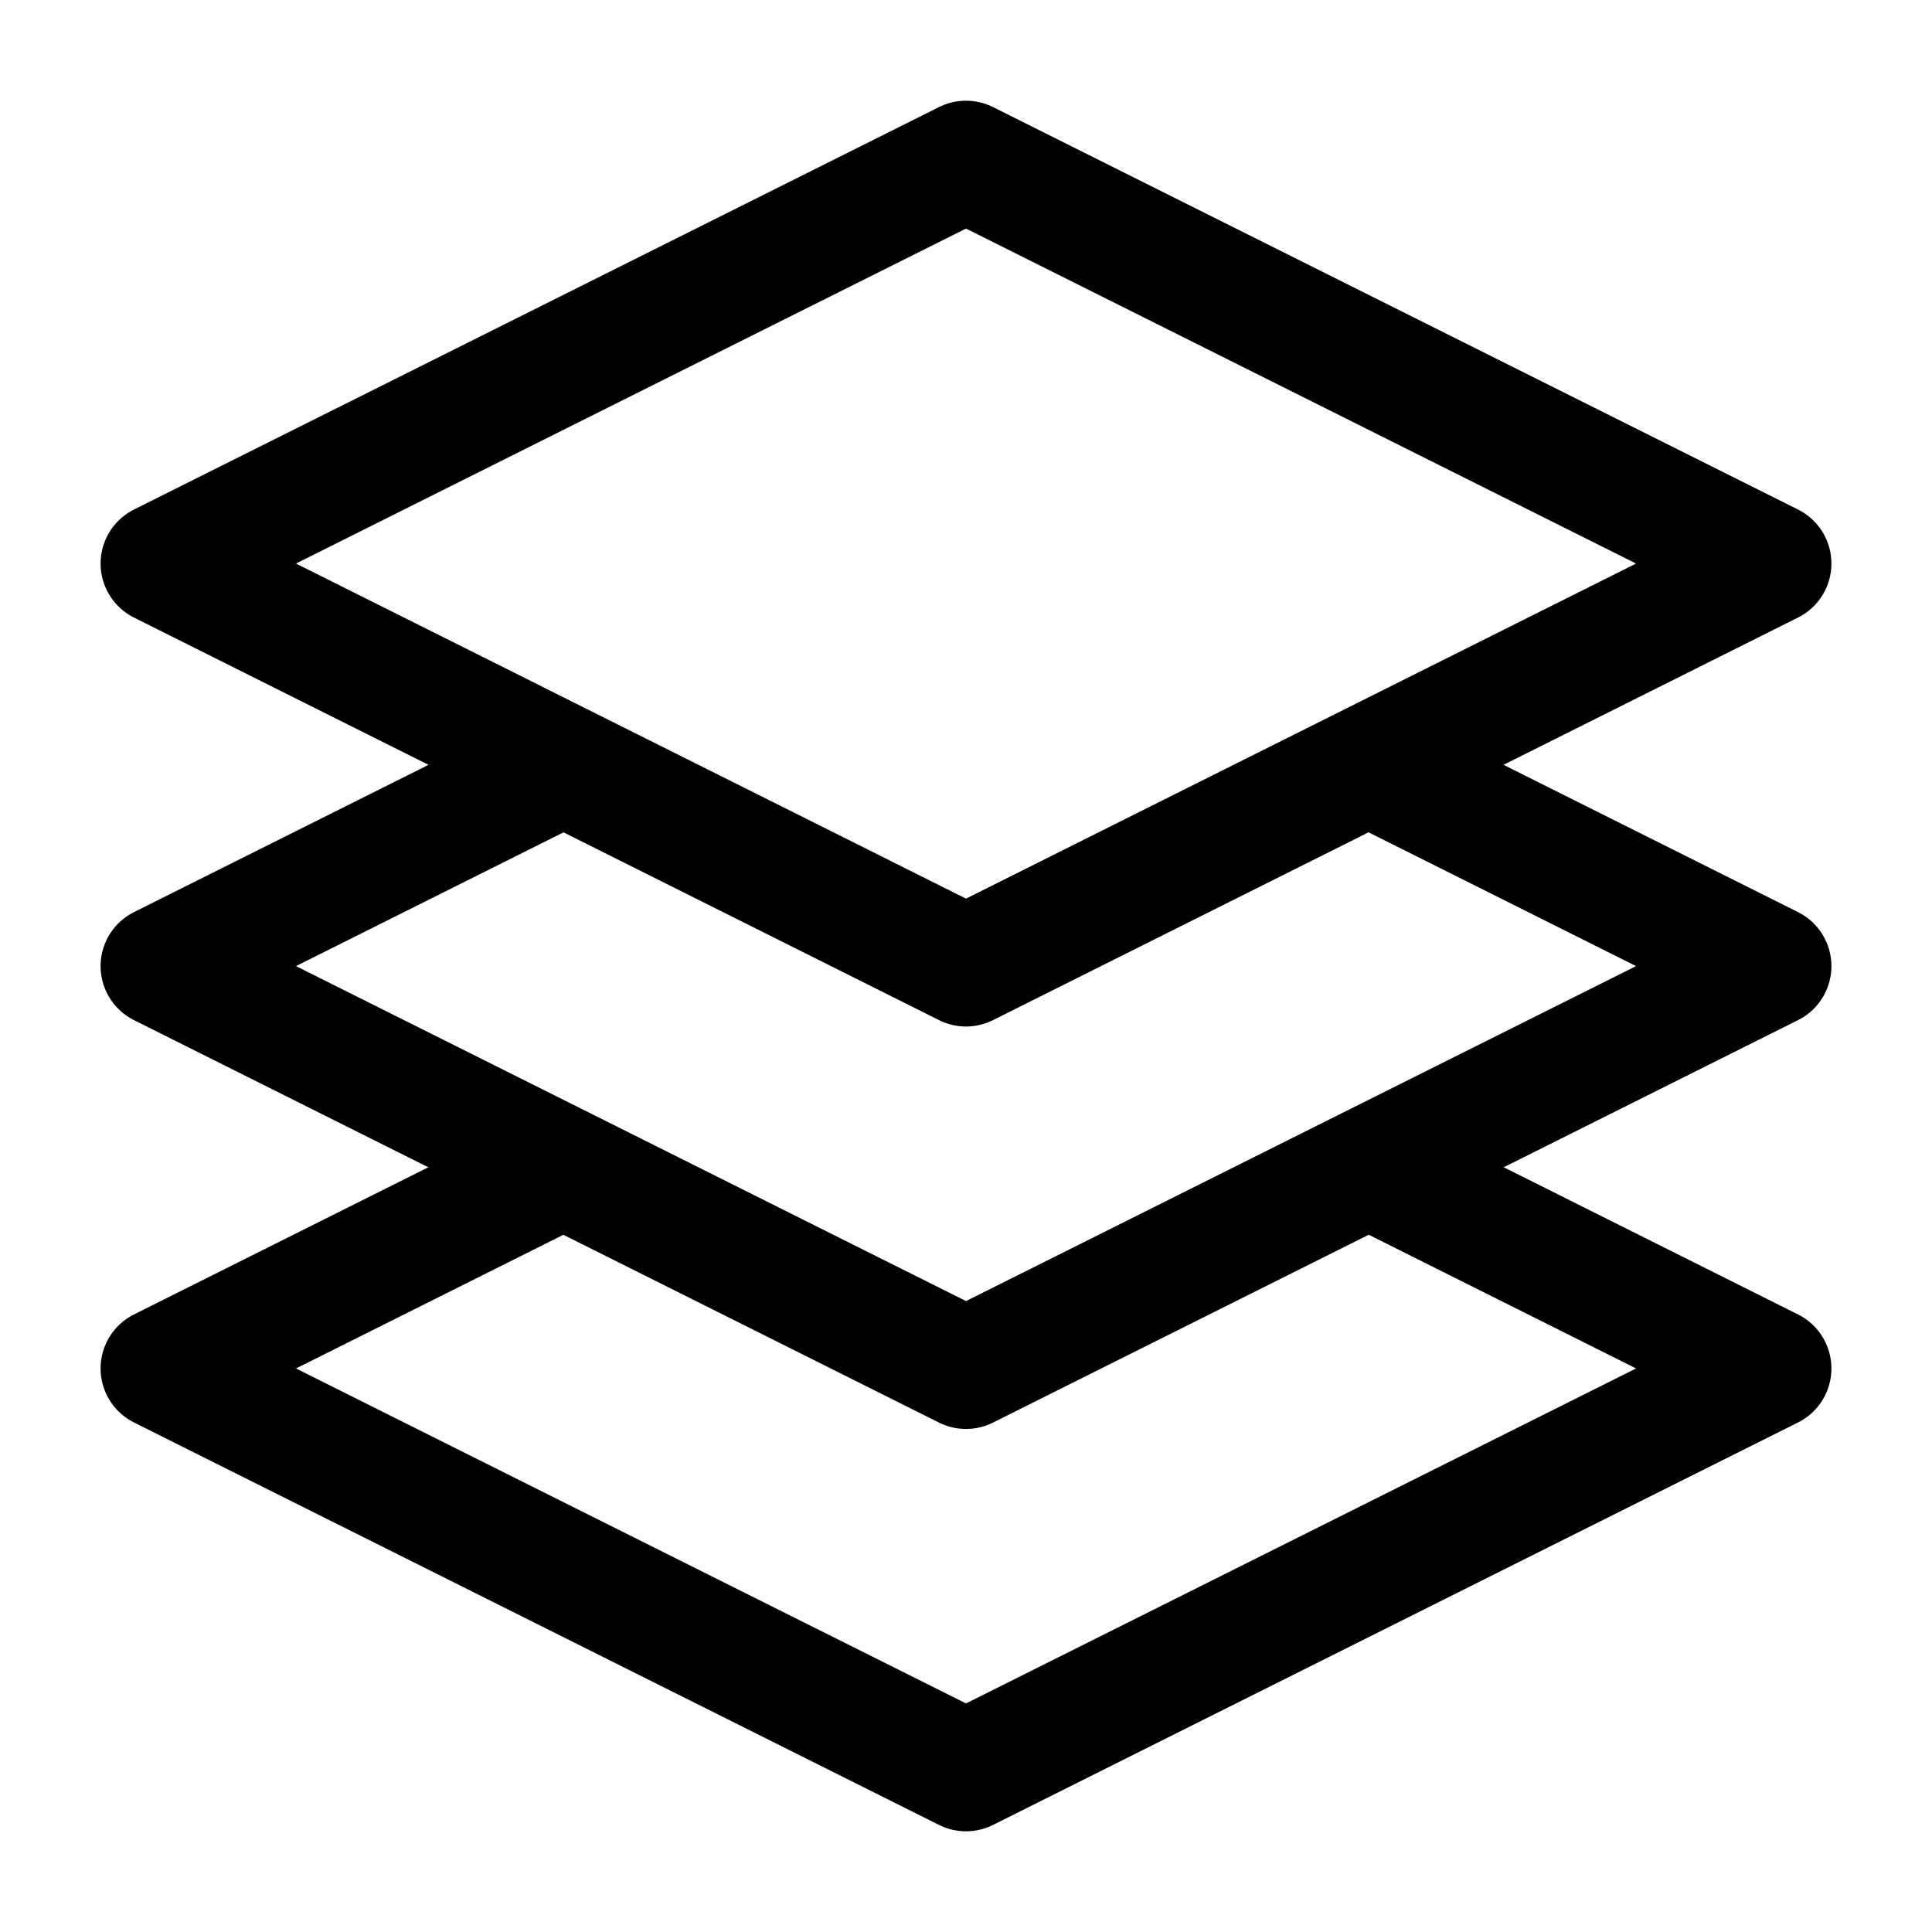 <svg width="16" height="16" viewBox="0 0 16 16" fill="none" xmlns="http://www.w3.org/2000/svg">
<g clip-path="url(#clip0_5092_7553)">
<path d="M1.333 4.667L8 1.334L14.667 4.667L8 8.001L1.333 4.667Z" stroke="currentColor" stroke-width="inherit" stroke-linejoin="round"/>
<path d="M11.334 6.334L14.667 8.001L8 11.334L1.333 8.001L4.667 6.334" stroke="currentColor" stroke-width="inherit" stroke-linejoin="round"/>
<path d="M11.334 9.666L14.667 11.333L8 14.666L1.333 11.333L4.667 9.666" stroke="currentColor" stroke-width="inherit" stroke-linejoin="round"/>
</g>
<defs>
<clipPath id="clip0_5092_7553">
<rect width="16" height="16" fill="white"/>
</clipPath>
</defs>
</svg>
